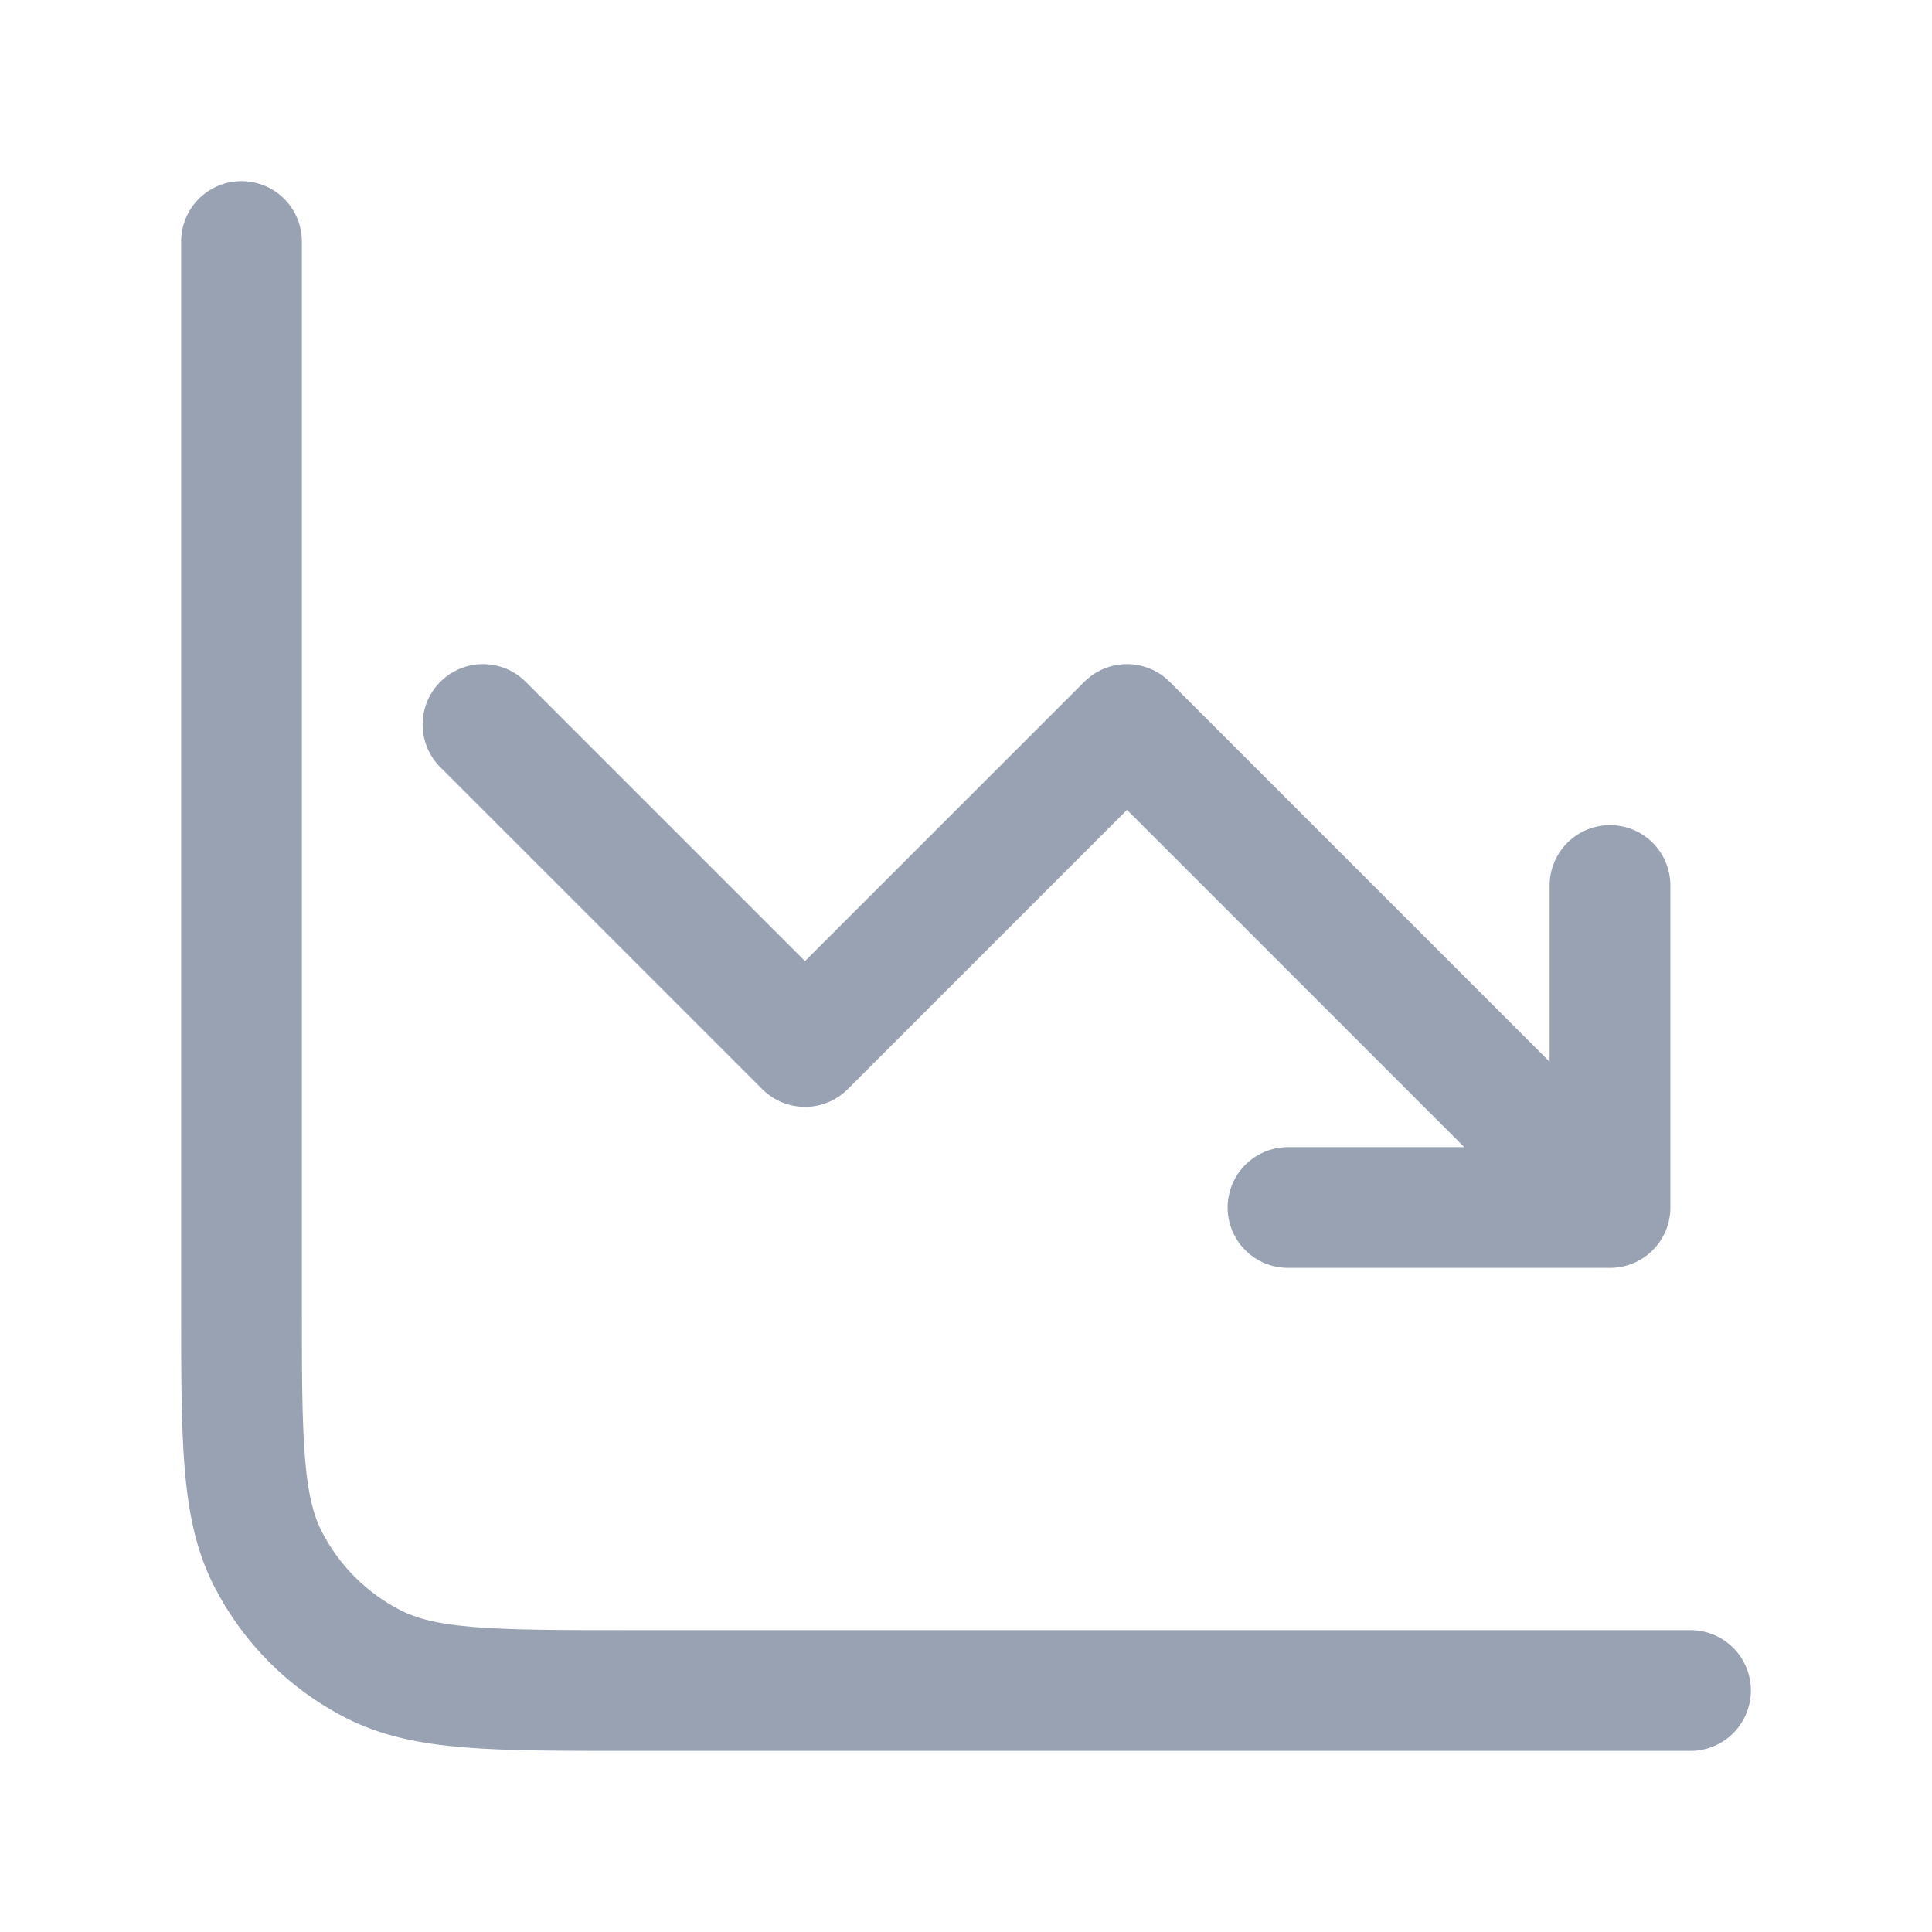 <svg width="24" height="24" viewBox="0 0 24 24" fill="none" xmlns="http://www.w3.org/2000/svg">
<path d="M21 21H7.8C6.12 21 5.28 21 4.638 20.673C4.074 20.385 3.615 19.927 3.327 19.362C3 18.72 3 17.88 3 16.2V3M6 9L10 13L14 9L20 15M20 15V11M20 15H16" stroke="#98A2B3" stroke-width="1.5" stroke-linecap="round" stroke-linejoin="round"/>
</svg>
